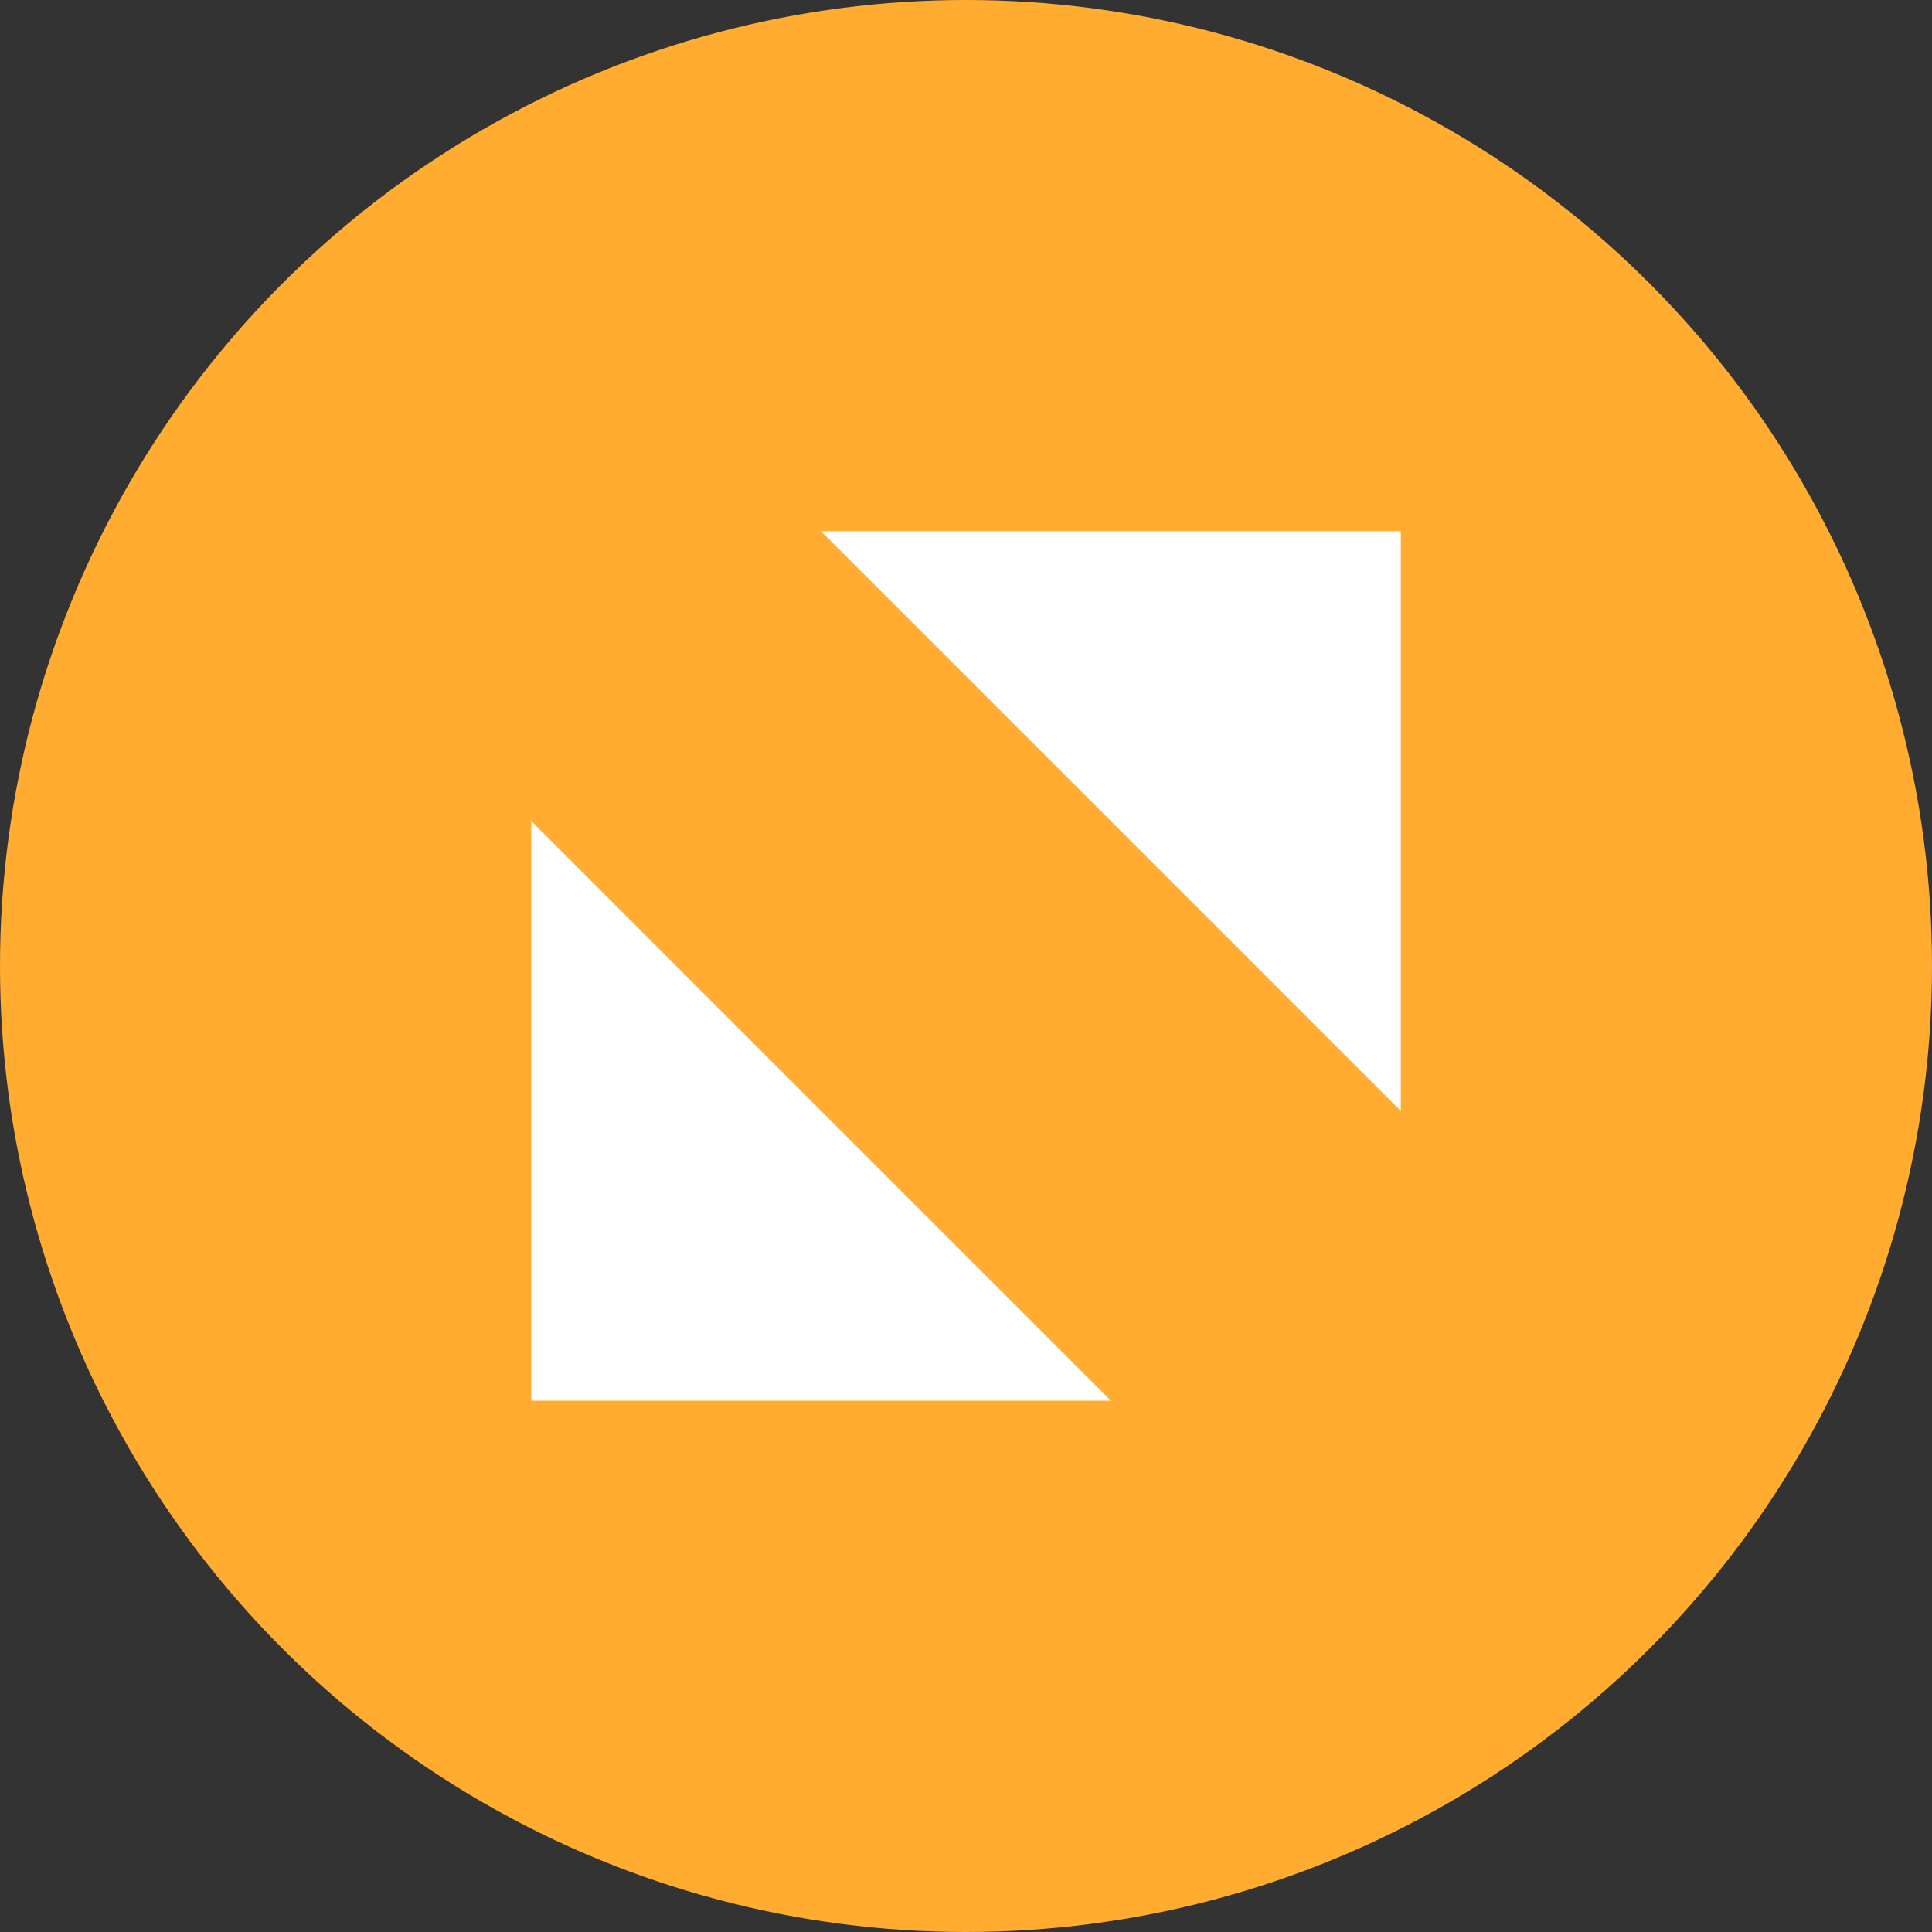 <svg width="16" height="16" viewBox="0 0 16 16" fill="none" xmlns="http://www.w3.org/2000/svg">
<rect x="0" y="0" width="16" height="16" fill="#333333" stroke="none"/>
<circle cx="8" cy="8" r="8" fill="#FFAC30"/>
<path fill-rule="evenodd" clip-rule="evenodd" d="M6.8 4.4L11.601 4.4L11.601 9.201L6.8 4.4Z" fill="white"/>
<path fill-rule="evenodd" clip-rule="evenodd" d="M4.4 6.8L4.4 11.6L9.2 11.6L4.4 6.8Z" fill="white"/>
</svg>
